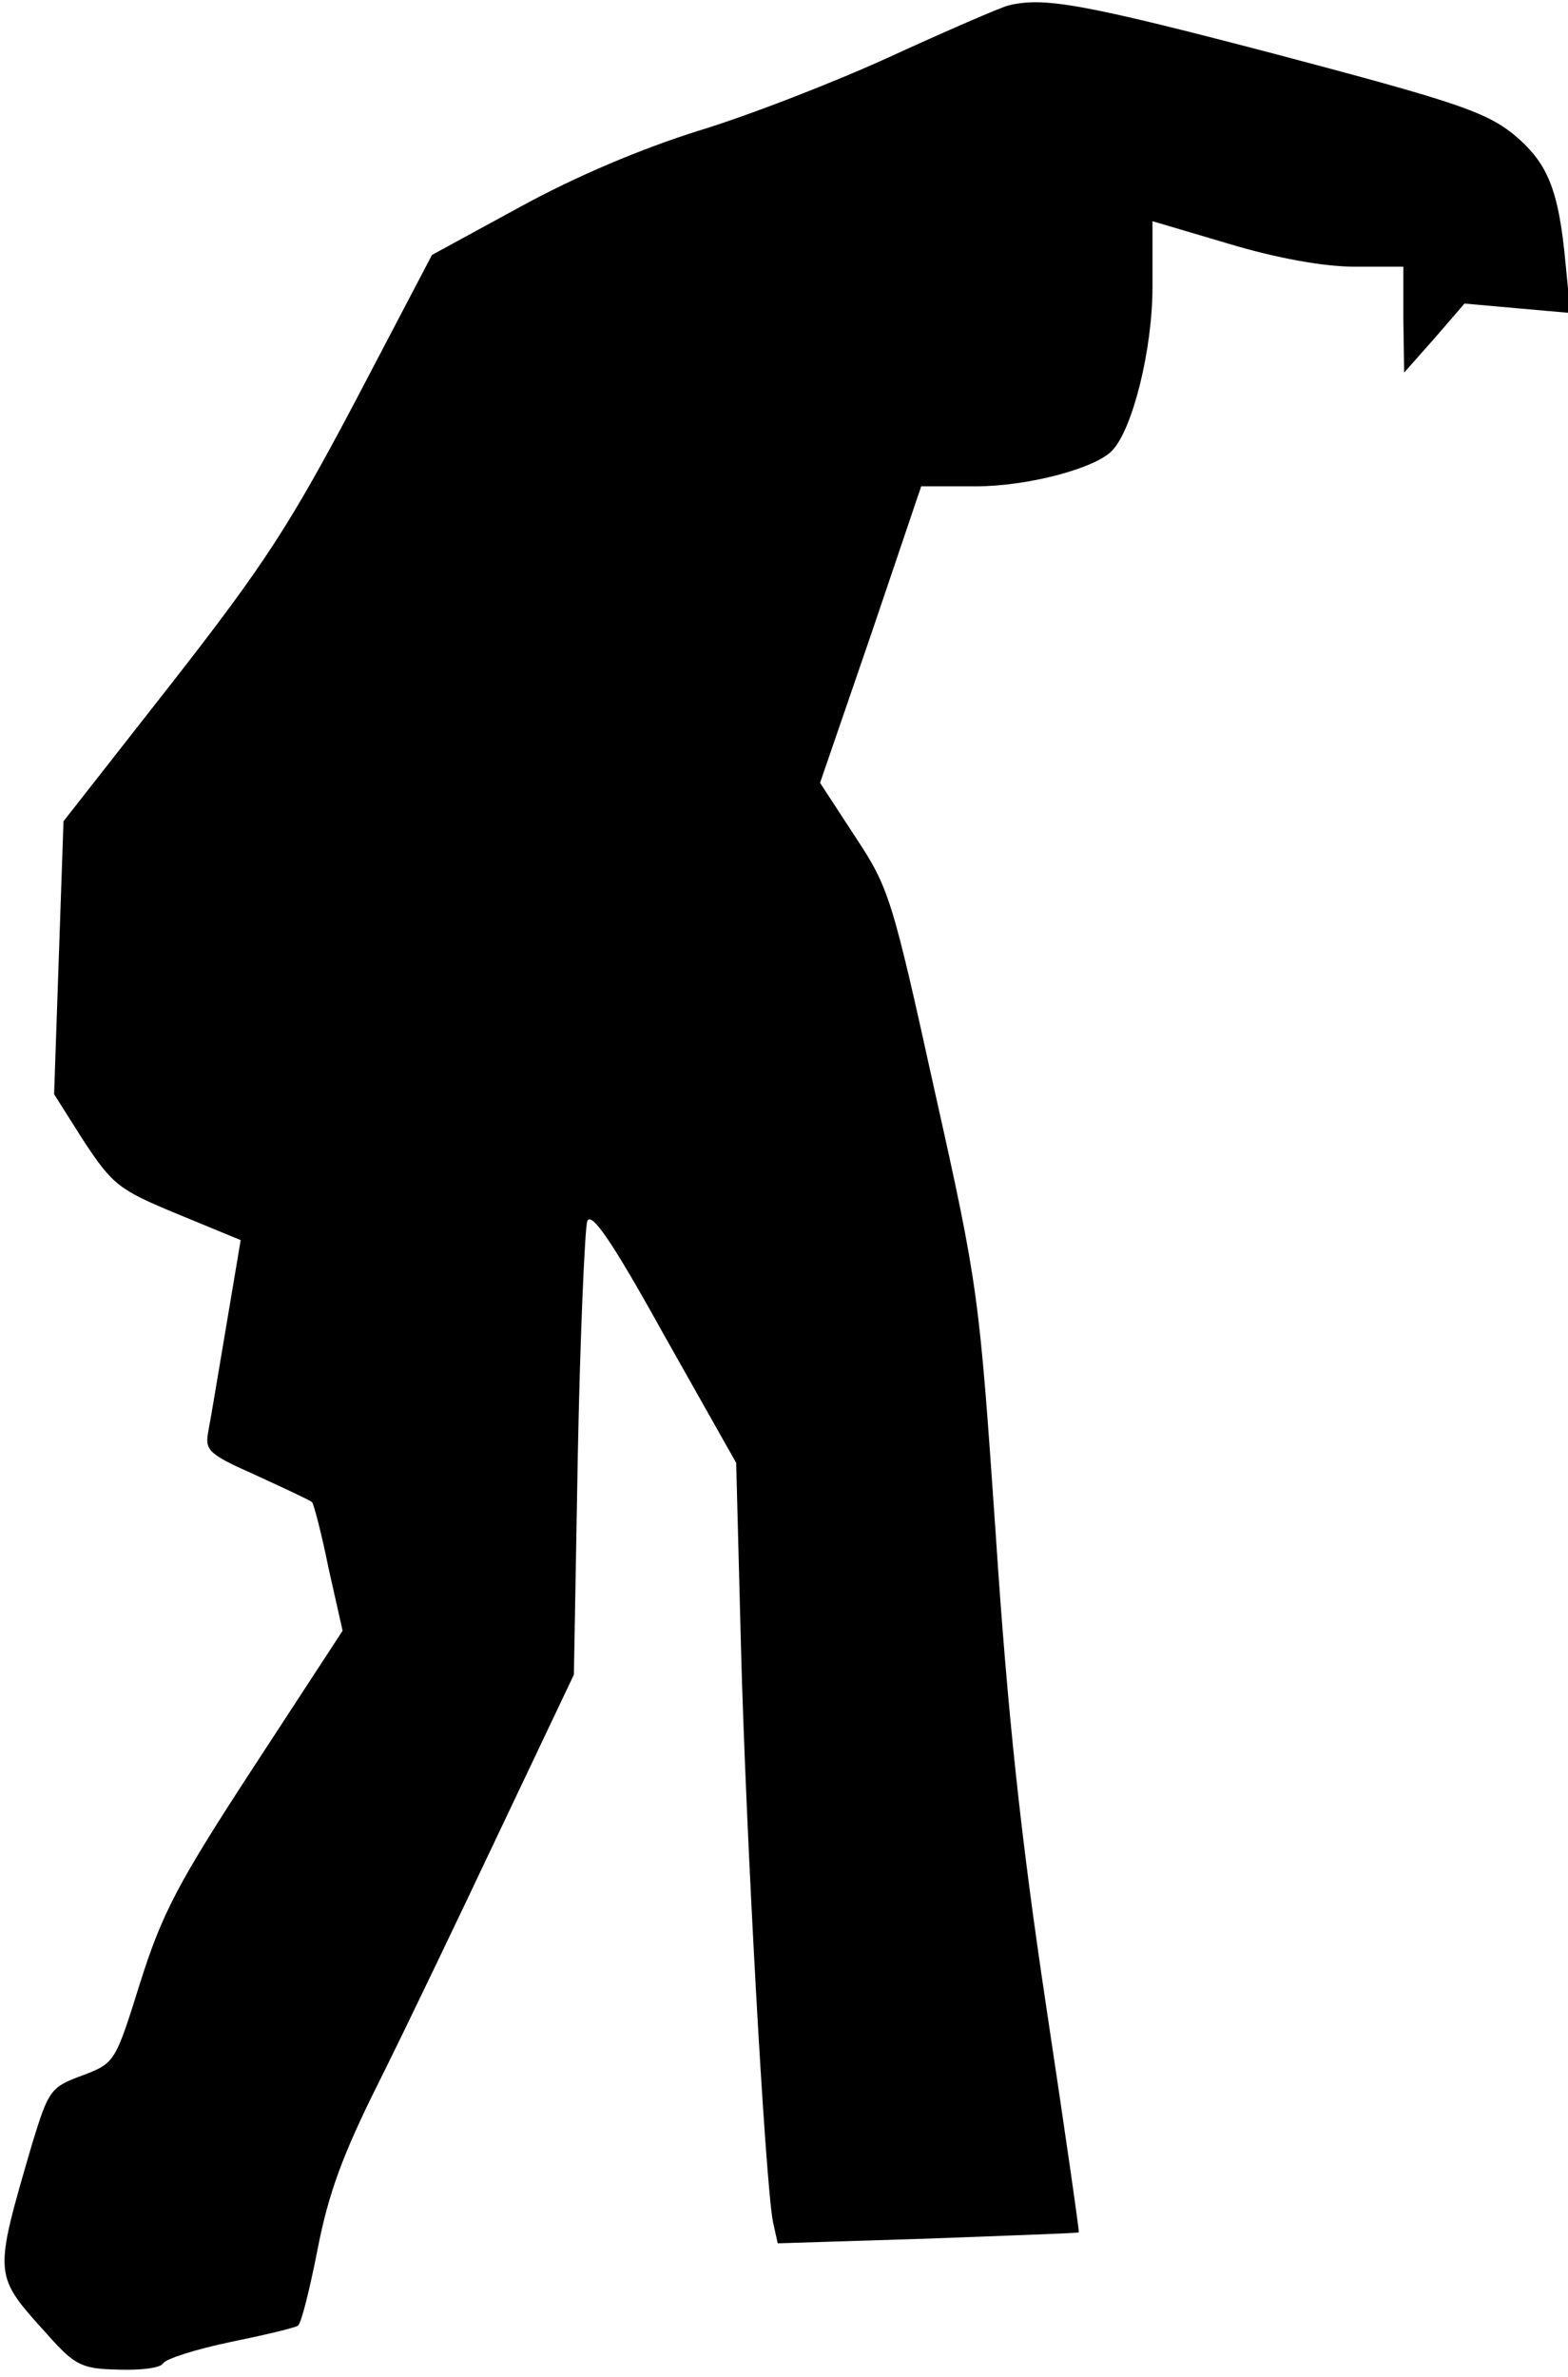 <?xml version="1.0" standalone="no"?>
<!DOCTYPE svg PUBLIC "-//W3C//DTD SVG 20010904//EN"
 "http://www.w3.org/TR/2001/REC-SVG-20010904/DTD/svg10.dtd">
<svg version="1.0" xmlns="http://www.w3.org/2000/svg"
 width="200pt" height="303pt" viewBox="0 0 200 303"
 preserveAspectRatio="xMidYMid meet">
<g transform="translate(0,303) scale(0.1,-0.1)"
fill="#000000" stroke="none">
<path fill="#000000" stroke="none" d="M1286 3023 c-11 -3 -78 -32 -150 -65
-72 -33 -183 -76 -246 -95 -73 -23 -156 -58 -227 -97 l-112 -61 -97 -185 c-84
-159 -117 -210 -235 -361 l-138 -176 -6 -174 -6 -174 38 -60 c37 -56 45 -62
120 -93 l80 -33 -18 -107 c-10 -59 -20 -120 -23 -135 -5 -26 -2 -30 61 -58 37
-17 69 -32 71 -34 2 -2 12 -39 21 -84 l18 -80 -113 -173 c-98 -150 -117 -187
-145 -275 -32 -102 -32 -103 -74 -119 -41 -15 -43 -19 -64 -87 -50 -172 -50
-166 21 -245 34 -38 43 -42 89 -43 28 -1 54 2 57 8 4 6 42 18 85 27 44 9 82
18 87 21 4 2 15 46 25 97 14 72 32 121 78 213 33 66 102 210 154 320 l95 200
5 280 c3 154 9 288 12 298 5 13 31 -24 98 -145 l92 -163 6 -230 c6 -236 31
-688 41 -738 l6 -27 191 6 c106 4 193 7 193 8 1 0 -18 132 -42 291 -32 213
-49 372 -64 600 -21 304 -22 315 -78 565 -54 245 -58 258 -101 323 l-45 69 65
189 64 189 70 0 c66 0 153 23 174 46 26 28 51 129 51 208 l0 84 98 -29 c60
-18 120 -29 160 -29 l62 0 0 -67 1 -68 39 44 38 44 67 -6 68 -6 -6 62 c-9 97
-23 130 -68 167 -36 28 -75 41 -302 101 -248 65 -296 73 -341 62z"/>
</g>
</svg>
